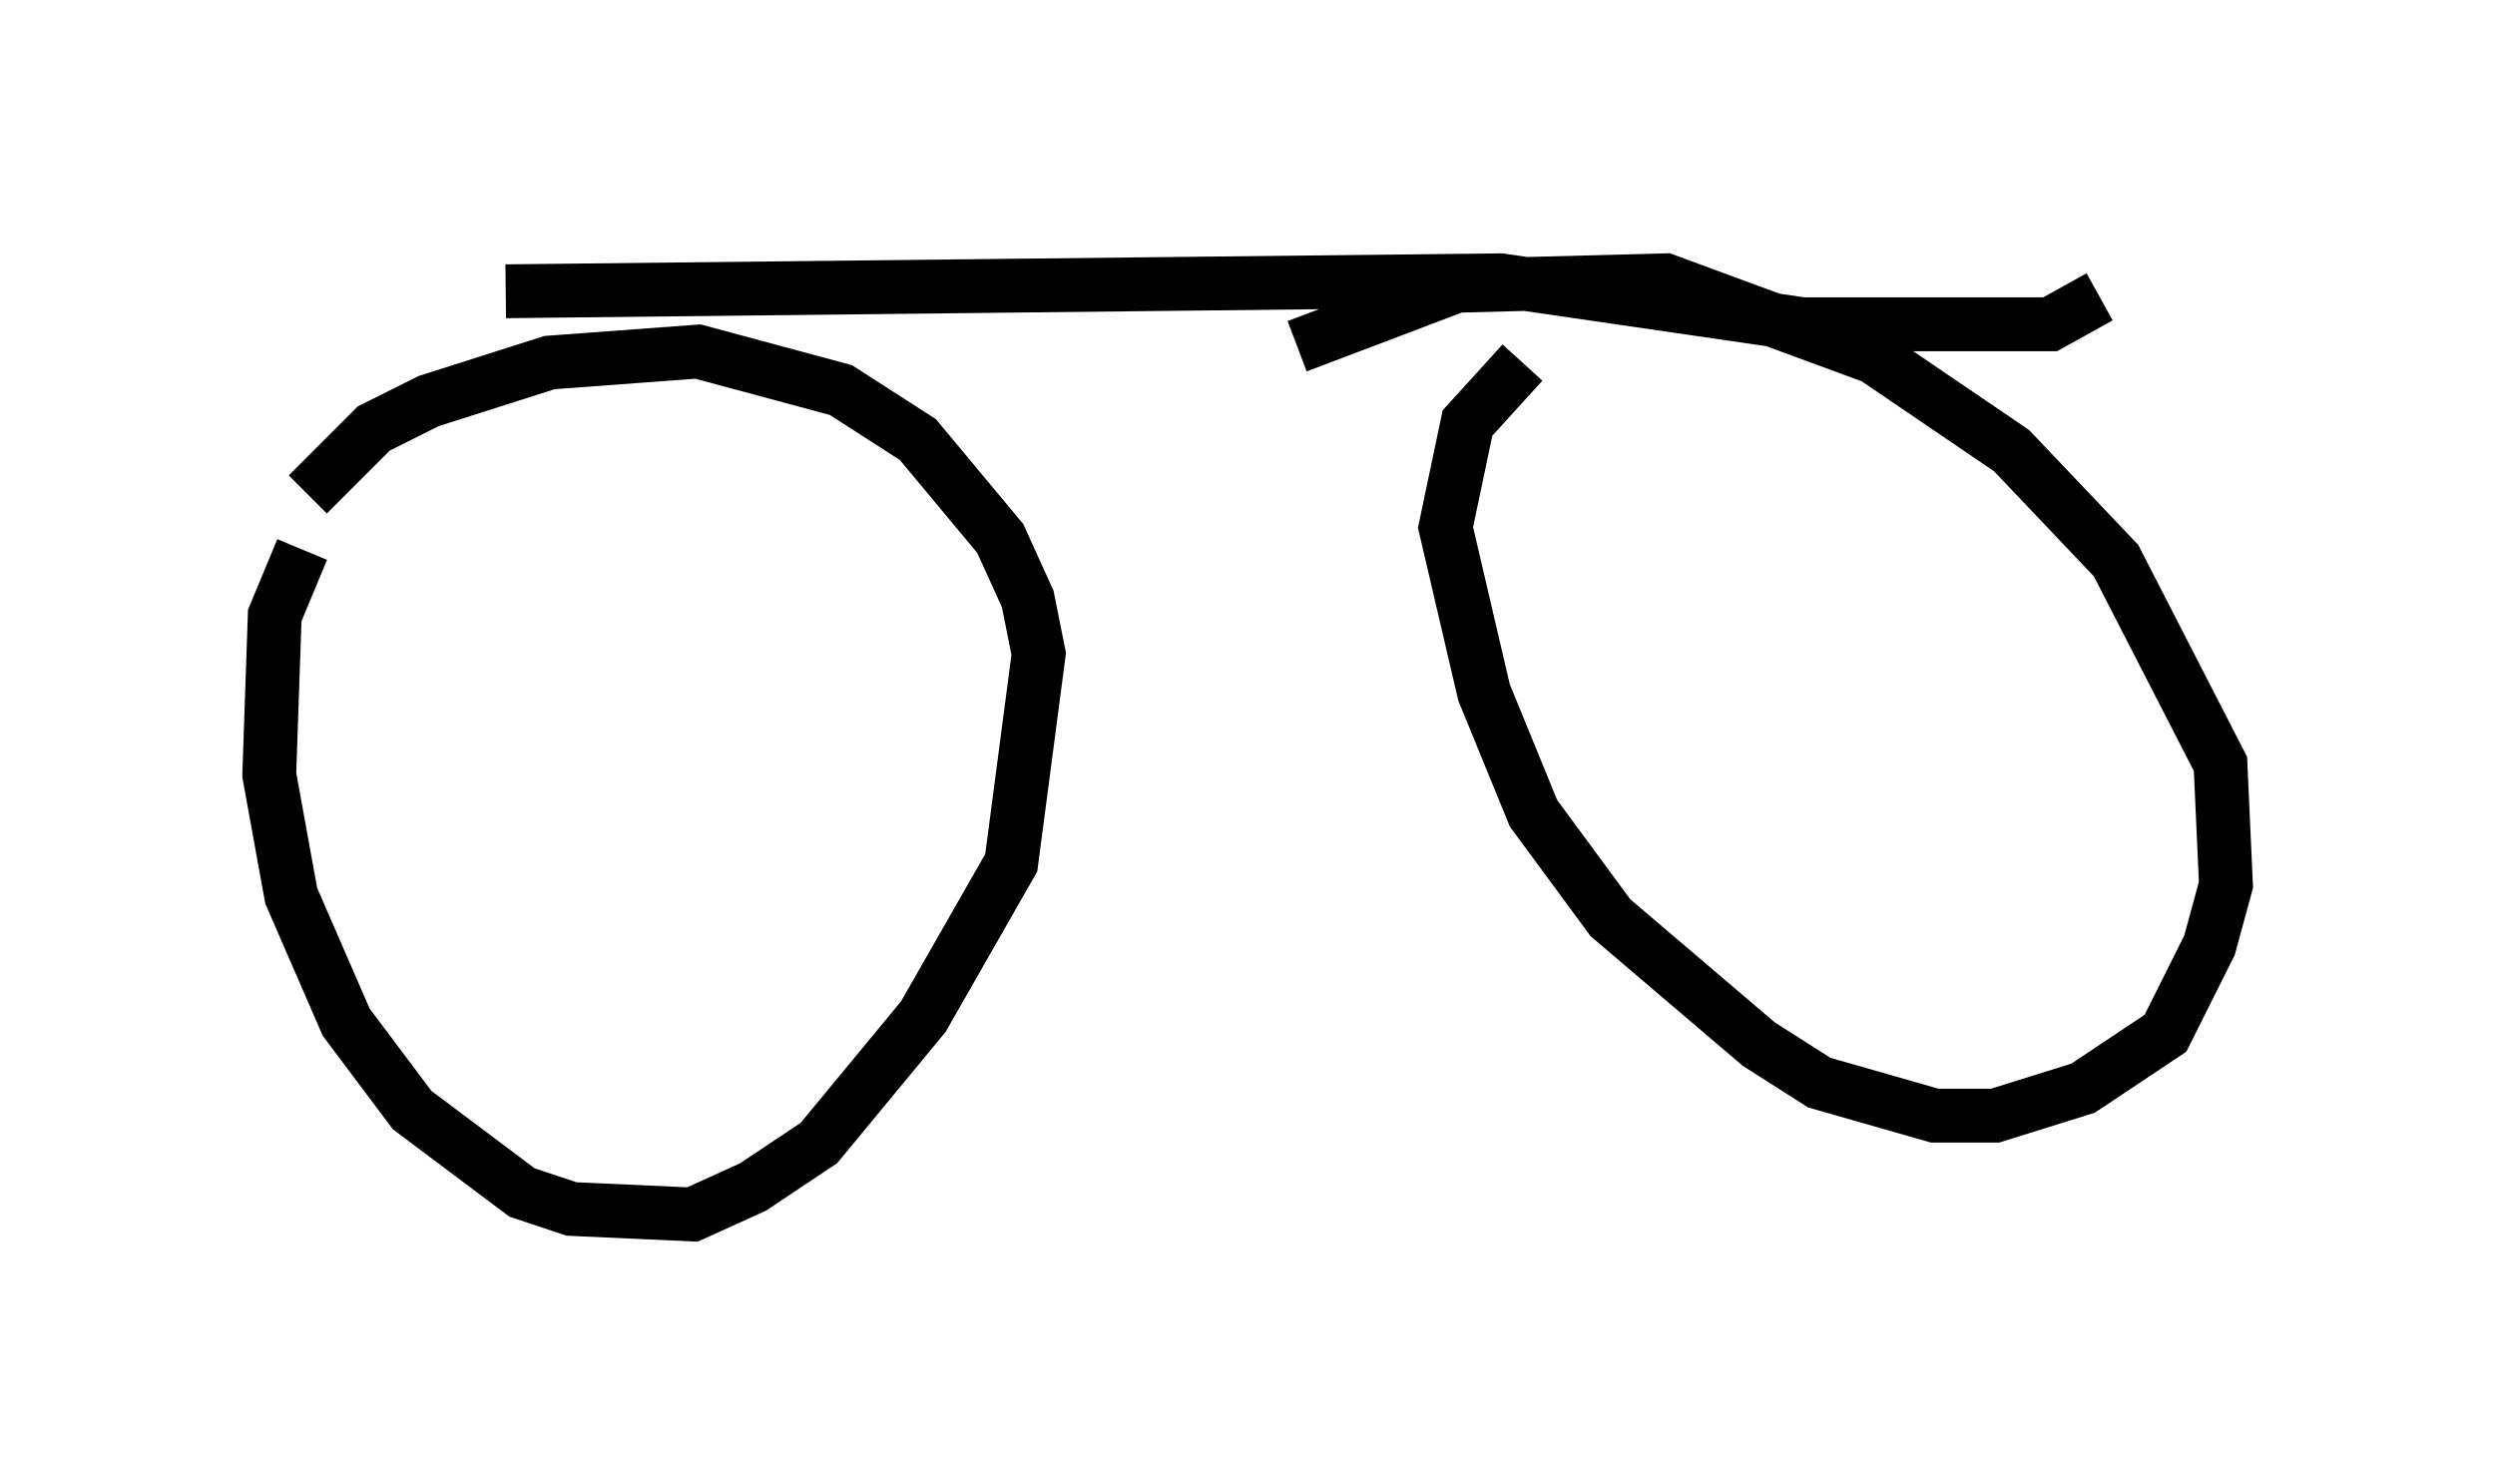<?xml version="1.0" encoding="utf-8" ?>
<svg baseProfile="full" height="27.559" version="1.1" width="46.342" xmlns="http://www.w3.org/2000/svg" xmlns:ev="http://www.w3.org/2001/xml-events" xmlns:xlink="http://www.w3.org/1999/xlink"><defs /><rect fill="white" height="27.559" width="46.342" x="0" y="0" /><path d="M6.838, 9.492 m-1.225, 0.715 l-0.51, 1.225 -0.102, 2.96 l0.408, 2.246 1.021, 2.348 l1.225, 1.633 2.042, 1.531 l0.919, 0.306 2.246, 0.102 l1.123, -0.51 1.225, -0.817 l1.94, -2.348 1.633, -2.858 l0.51, -3.879 -0.204, -1.021 l-0.51, -1.123 -1.531, -1.838 l-1.429, -0.919 -2.654, -0.715 l-2.756, 0.204 -2.246, 0.715 l-1.021, 0.51 -1.225, 1.225 m22.561, -2.45 l-1.021, 1.123 -0.408, 1.94 l0.715, 3.063 0.919, 2.246 l1.429, 1.94 2.756, 2.348 l1.123, 0.715 2.144, 0.613 l1.123, 0.0 1.633, -0.51 l1.531, -1.021 0.817, -1.633 l0.306, -1.123 -0.102, -2.246 l-1.94, -3.777 -1.94, -2.042 l-2.552, -1.735 -3.879, -1.429 l-3.879, 0.102 -2.96, 1.123 m-14.7, -1.021 l18.477, -0.204 5.615, 0.817 l4.594, 0.0 0.919, -0.51 m1.123, -0.51 l0.0, 0.0 " fill="none" stroke="black" stroke-width="1" /></svg>